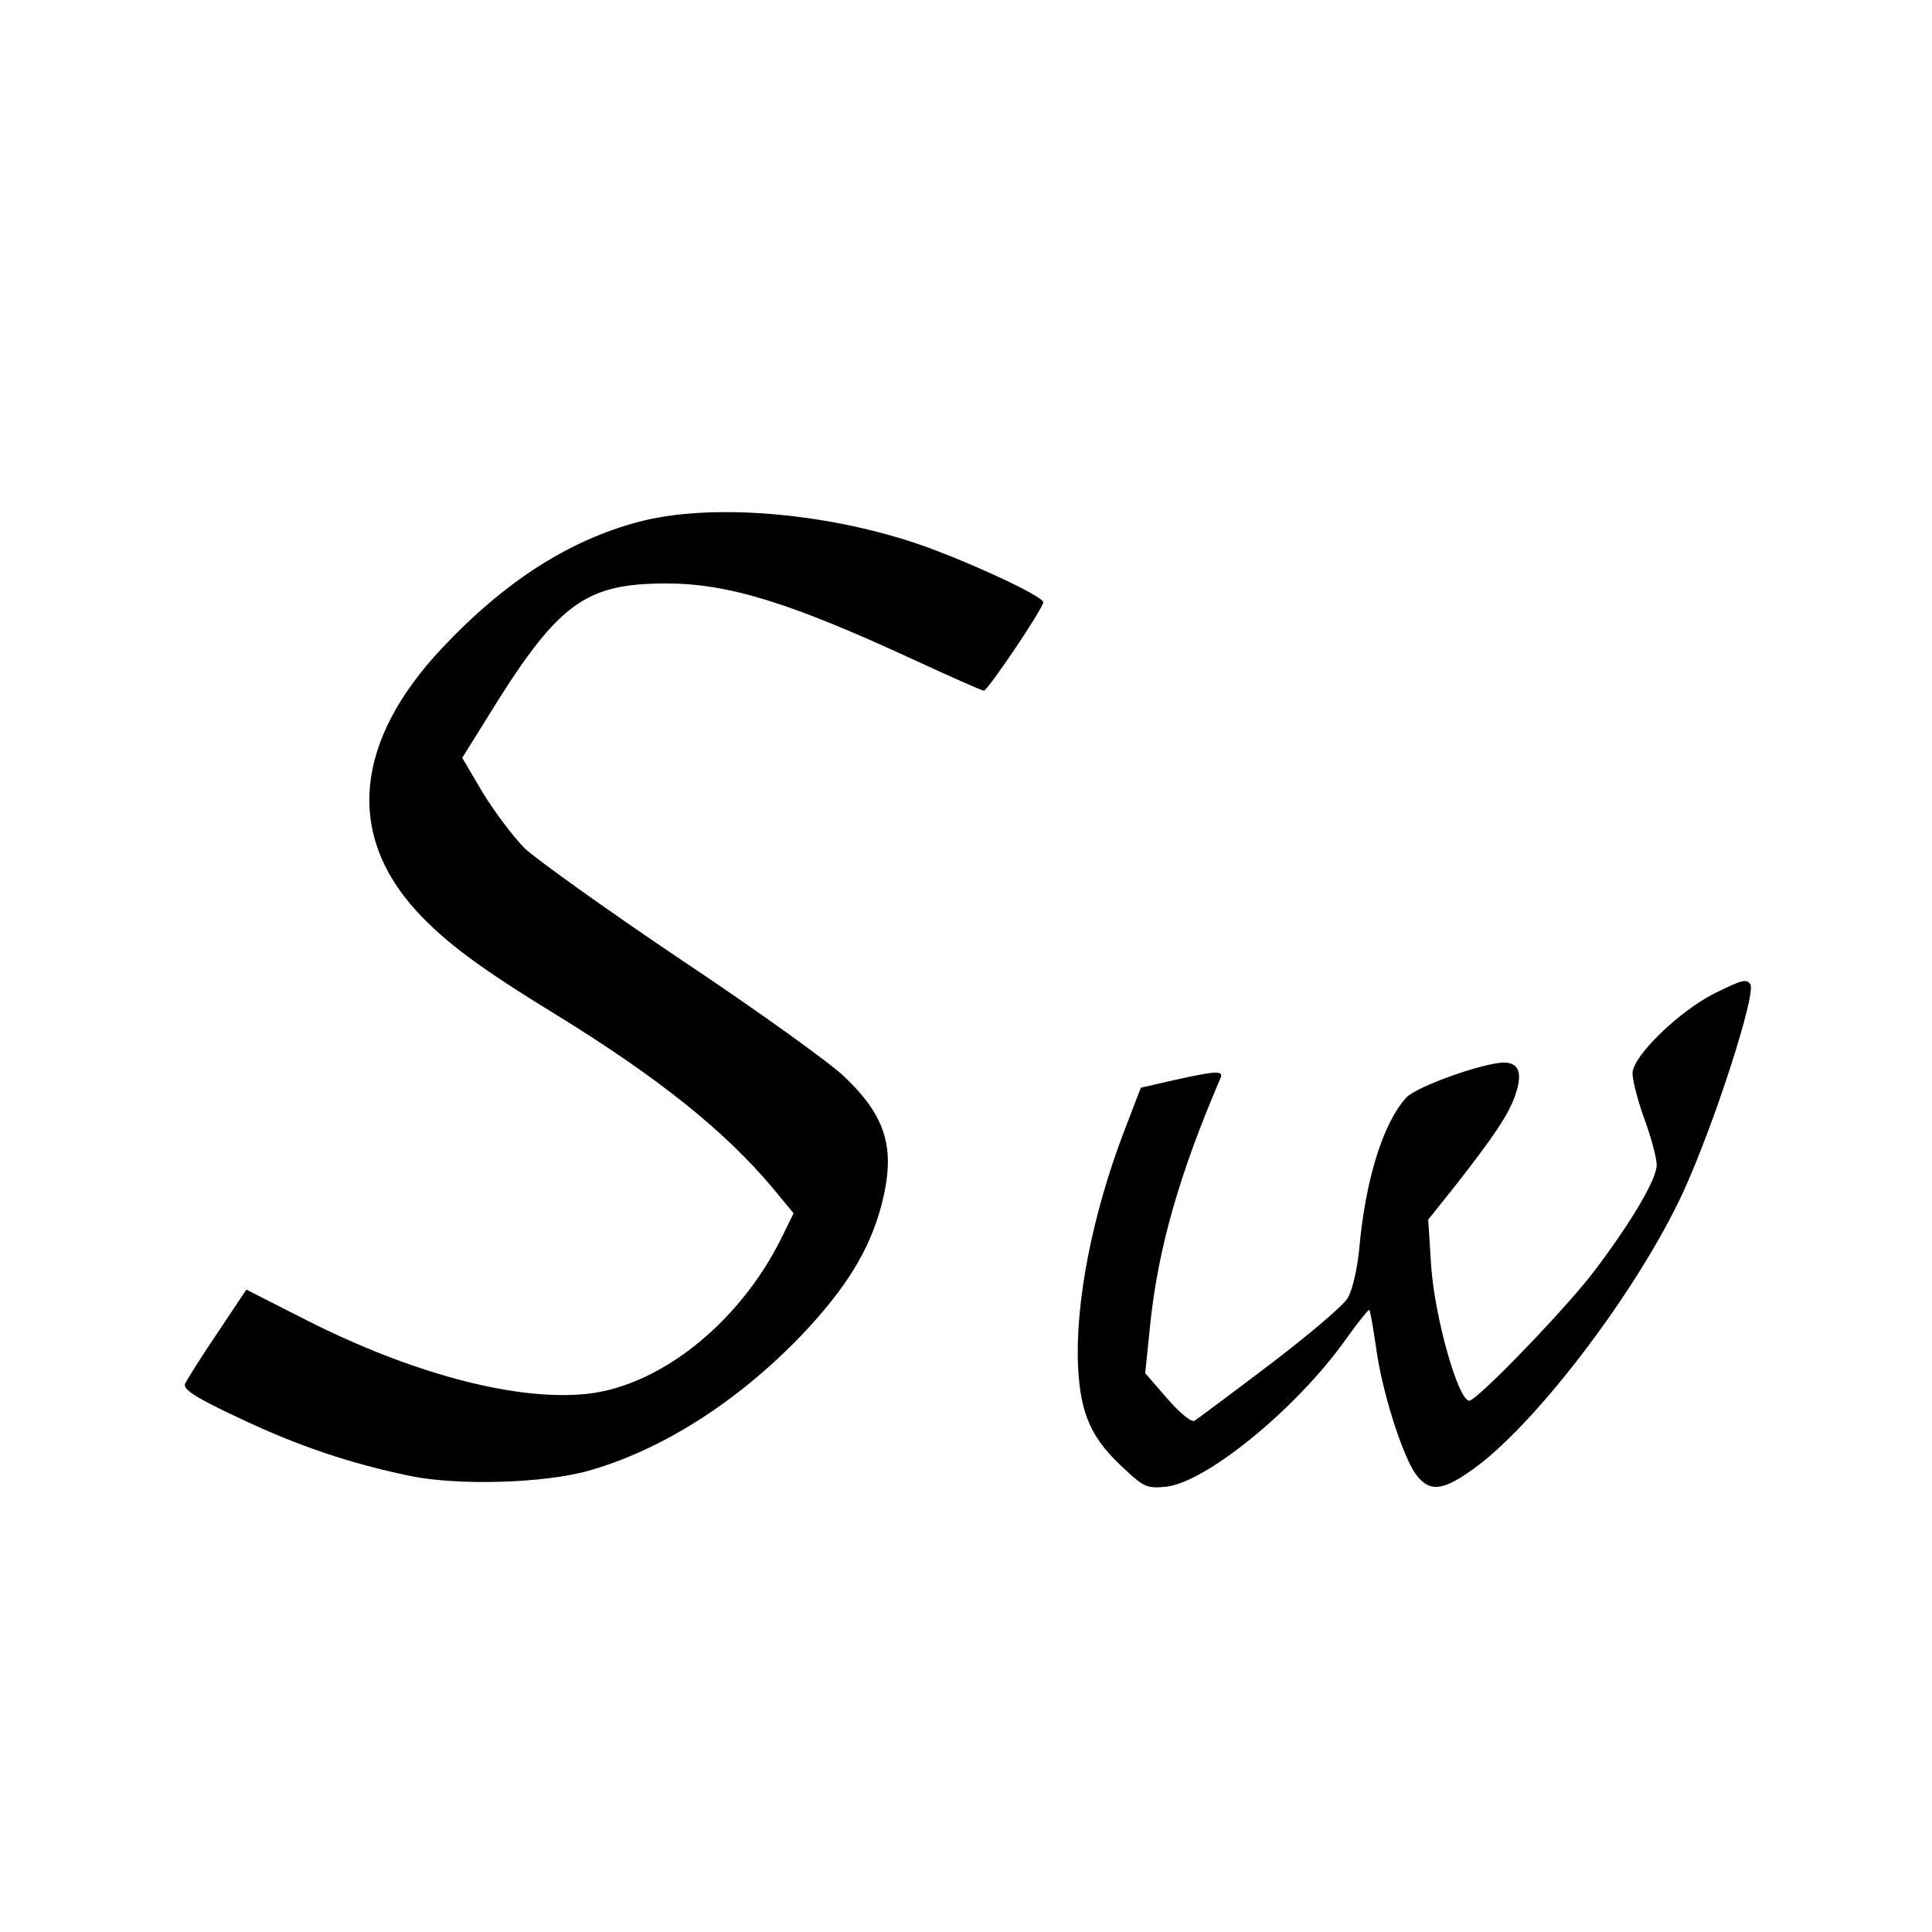 <?xml version="1.0" standalone="no"?>
<!DOCTYPE svg PUBLIC "-//W3C//DTD SVG 20010904//EN"
 "http://www.w3.org/TR/2001/REC-SVG-20010904/DTD/svg10.dtd">
<svg version="1.0" xmlns="http://www.w3.org/2000/svg"
 width="16pt" height="16pt" viewBox="0 0 16 16"
 preserveAspectRatio="xMidYMid meet">
<g transform="translate(0,16) scale(0.004,-0.004)"
fill="#000000" stroke="none">
<path d="M1324 2920 c-145 -38 -278 -123 -408 -261 -182 -193 -200 -386 -53
-546 58 -63 130 -117 287 -213 216 -133 351 -242 451 -361 l42 -51 -25 -51
c-89 -180 -260 -314 -416 -324 -145 -11 -354 46 -564 152 l-128 65 -60 -90
c-34 -50 -63 -97 -67 -105 -4 -12 23 -29 108 -69 126 -60 234 -96 359 -122 99
-20 272 -15 365 10 152 42 310 142 443 280 94 99 142 177 167 271 30 116 11
182 -77 266 -29 28 -179 136 -335 240 -155 104 -301 209 -326 232 -24 24 -63
76 -87 115 l-43 73 48 77 c149 243 204 284 375 284 128 0 257 -40 512 -158 76
-35 141 -64 145 -64 8 0 123 171 123 183 0 13 -163 88 -263 122 -194 65 -428
83 -573 45z"/>
<path d="M3549 1943 c-73 -37 -169 -130 -169 -165 0 -15 11 -58 25 -96 14 -38
25 -80 25 -94 0 -29 -51 -116 -128 -218 -56 -75 -244 -270 -260 -270 -23 0
-72 174 -79 280 l-6 95 52 65 c84 107 114 152 128 192 16 46 8 68 -23 68 -42
0 -180 -49 -202 -72 -48 -52 -85 -169 -98 -315 -4 -40 -14 -85 -24 -101 -10
-16 -82 -77 -161 -137 -79 -60 -149 -112 -155 -116 -6 -5 -28 12 -57 45 l-46
53 10 97 c16 159 60 314 146 514 7 16 -10 15 -95 -4 l-70 -16 -35 -91 c-66
-173 -101 -355 -95 -486 5 -101 28 -151 99 -215 37 -35 46 -38 84 -34 84 10
271 163 372 306 25 35 47 62 48 60 2 -2 8 -37 14 -78 12 -90 54 -222 82 -262
29 -39 57 -36 128 17 132 100 334 369 425 565 66 144 152 412 140 432 -8 12
-16 10 -75 -19z"/>
</g>
</svg>
